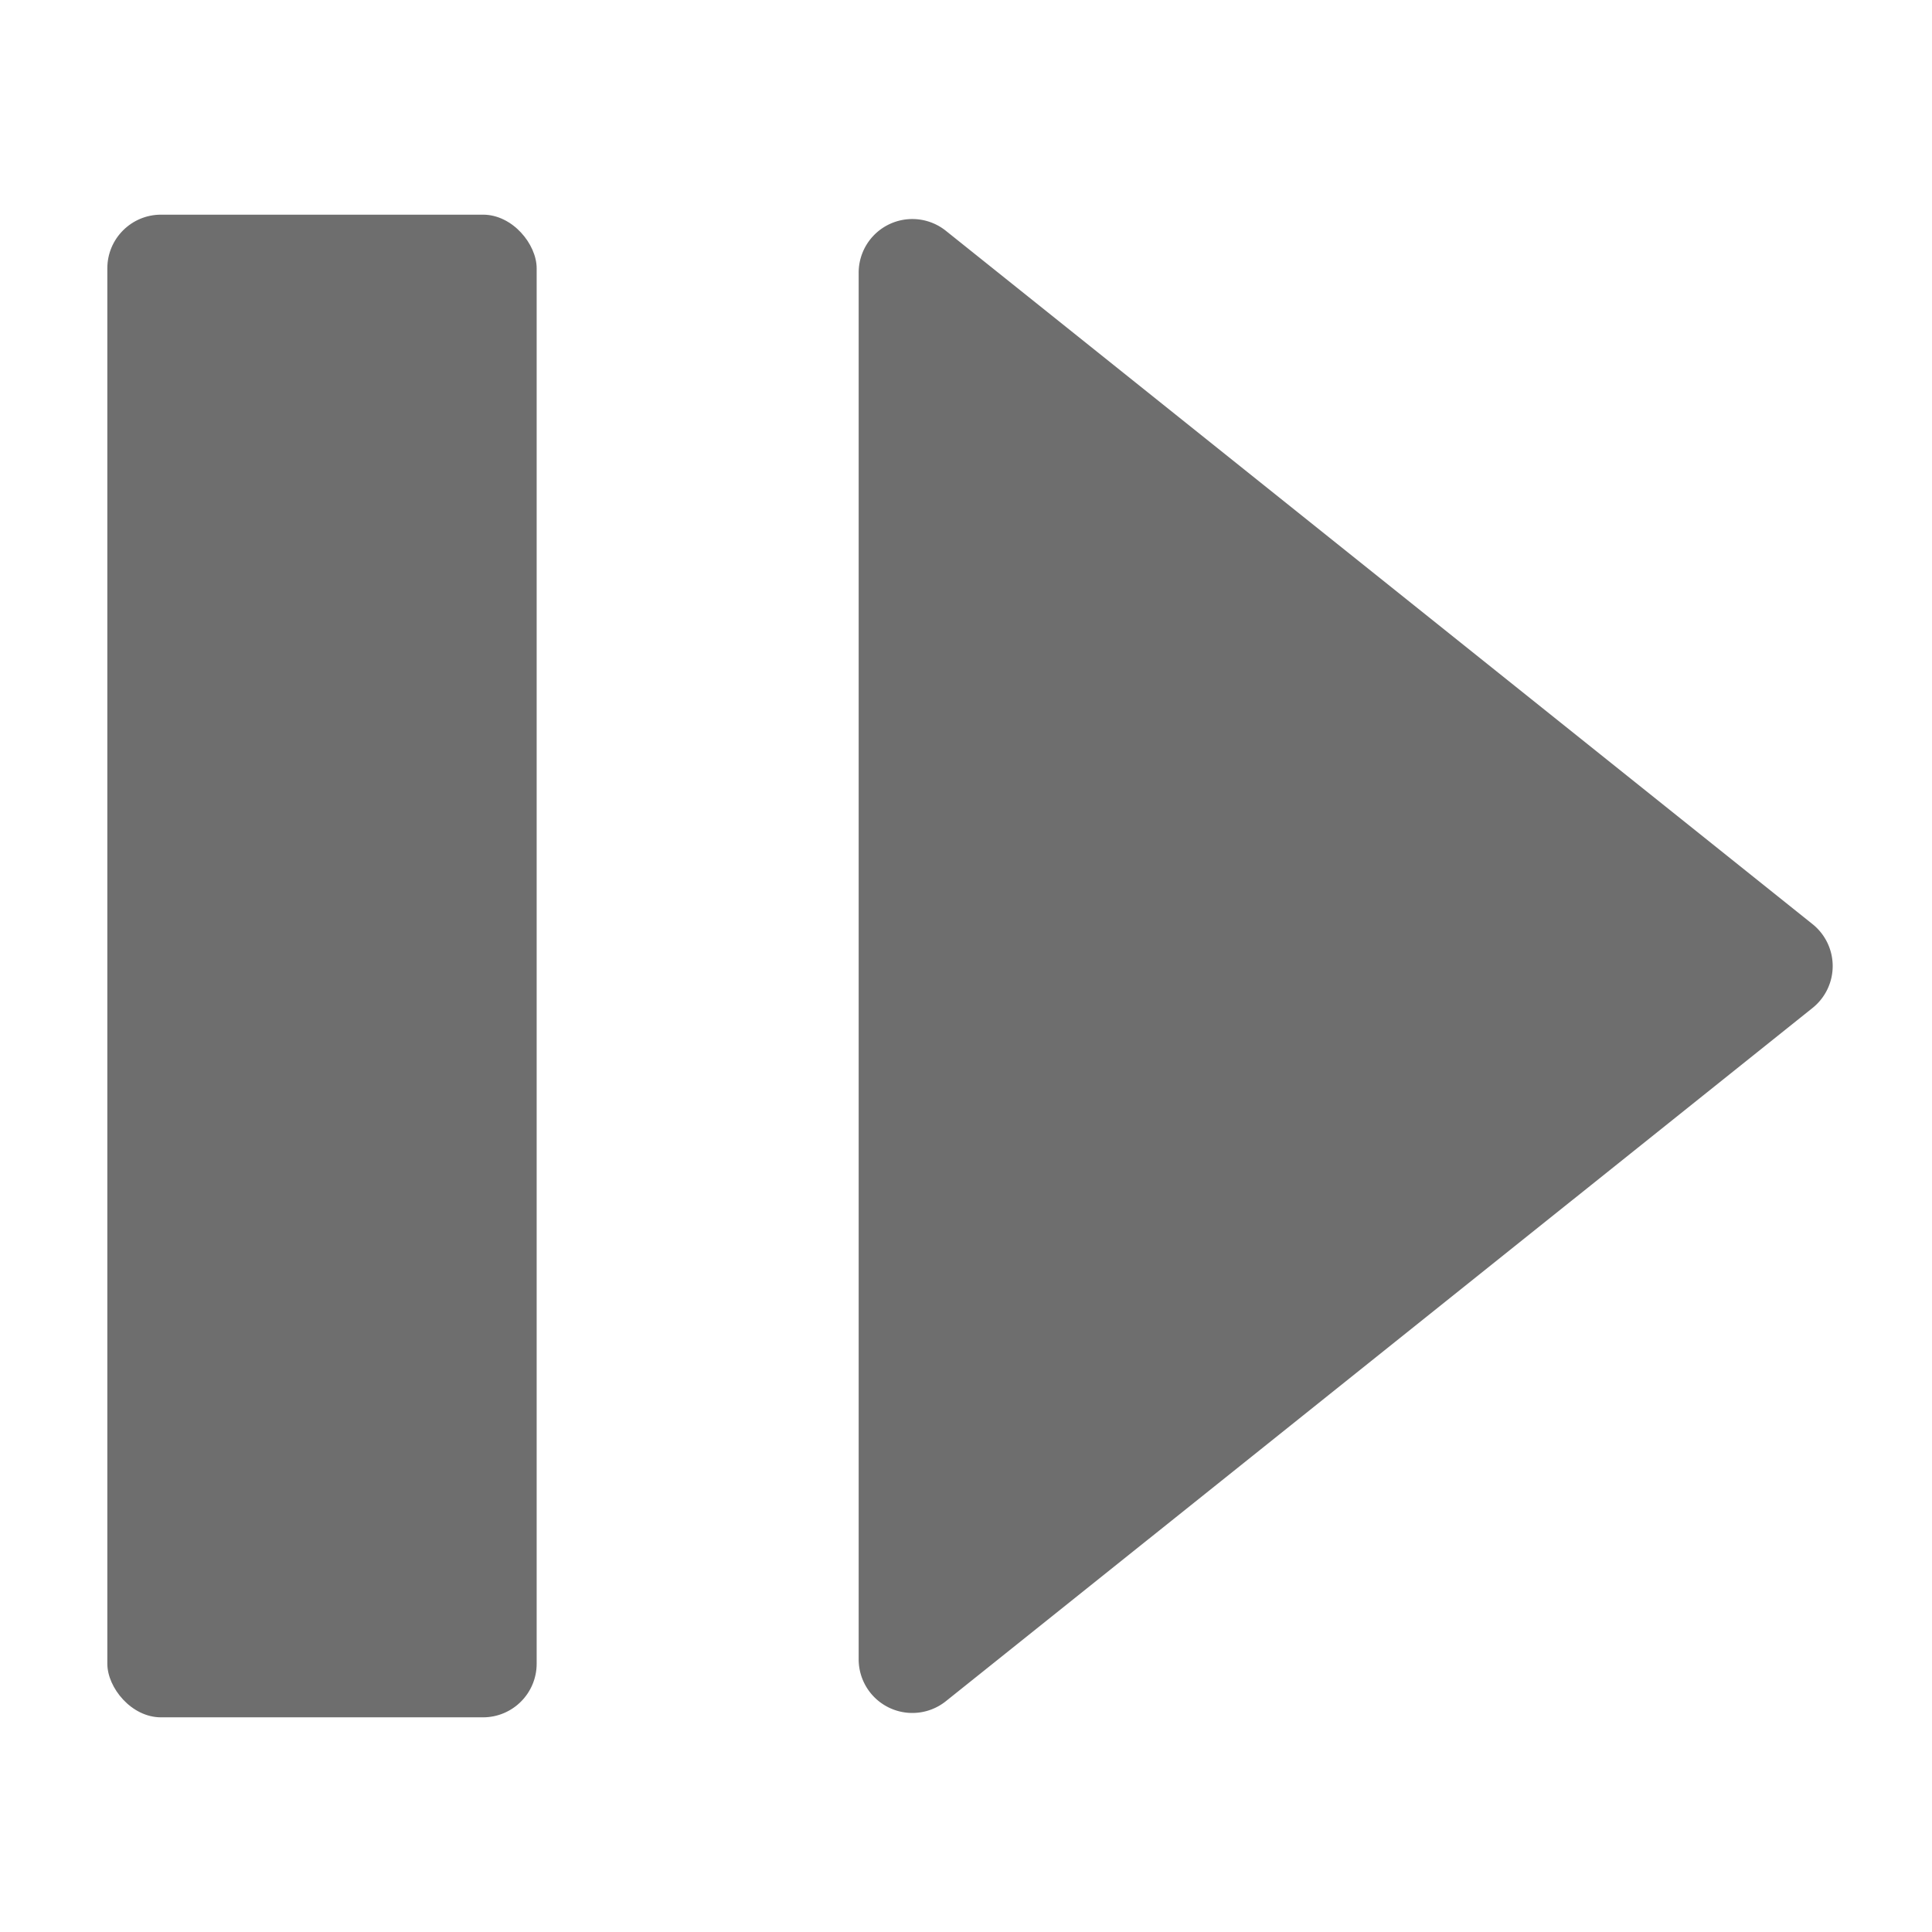 <svg xmlns="http://www.w3.org/2000/svg" height="18" viewBox="0 0 18 18" width="18">
  <defs>
    <style>
      .a {
        fill: #6E6E6E;
      }
    </style>
  </defs>
  <title>S StepForward 18 N</title>
  <rect id="Canvas" fill="#ff13dc" opacity="0" width="18" height="18" /><rect class="a" height="14" rx="0.5" width="4" x="1" y="2" />
  <path class="a" d="M8,15.46V2.541A.5.5,0,0,1,8.812,2.15L16.887,8.61a.5.5,0,0,1,0,.781L8.812,15.85A.5.5,0,0,1,8,15.46Z" />
</svg>